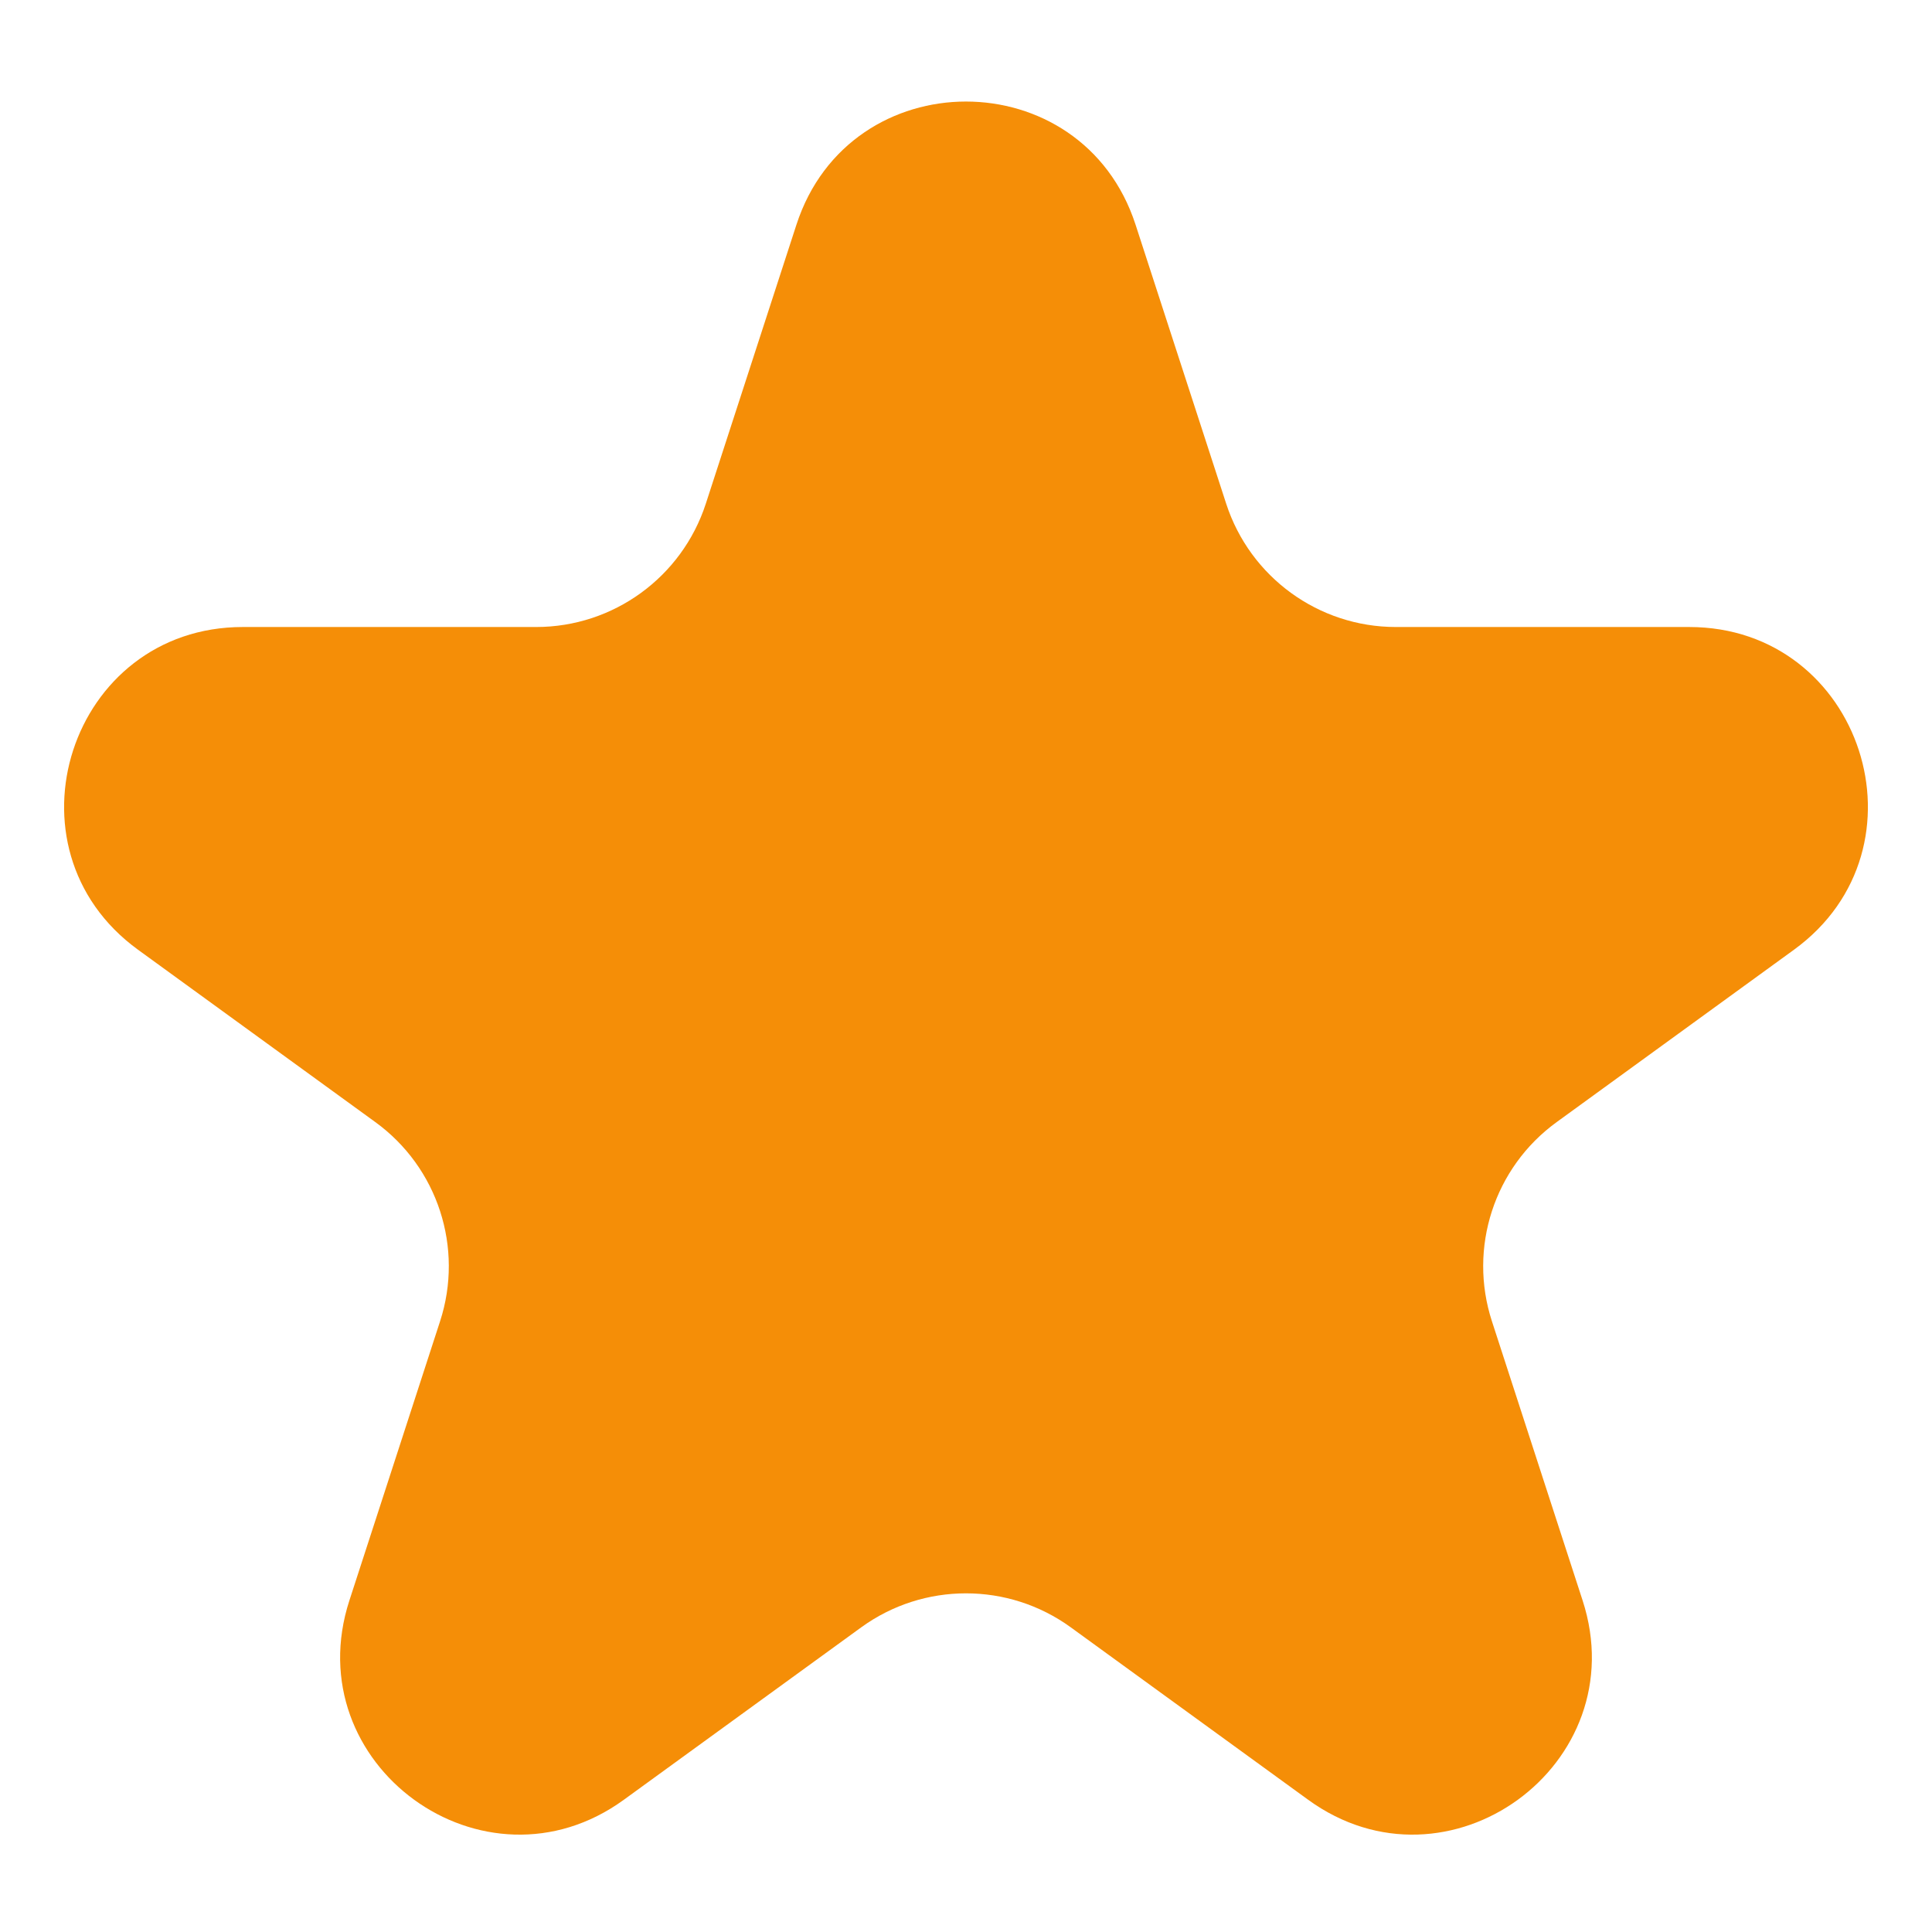 <svg width="13" height="13" viewBox="0 0 13 13" fill="none" xmlns="http://www.w3.org/2000/svg">
<path d="M5.359 1.512C5.718 0.407 7.282 0.407 7.641 1.512L8.251 3.39C8.412 3.884 8.873 4.219 9.392 4.219H11.366C12.529 4.219 13.012 5.706 12.072 6.39L10.475 7.55C10.054 7.855 9.878 8.397 10.039 8.891L10.649 10.769C11.008 11.874 9.743 12.794 8.802 12.11L7.205 10.95C6.785 10.645 6.215 10.645 5.795 10.95L4.198 12.11C3.257 12.794 1.992 11.874 2.351 10.769L2.961 8.891C3.122 8.397 2.946 7.855 2.525 7.55L0.928 6.39C-0.012 5.706 0.471 4.219 1.634 4.219H3.608C4.127 4.219 4.588 3.884 4.749 3.39L5.359 1.512Z" fill="#F58E07"/>
</svg>
